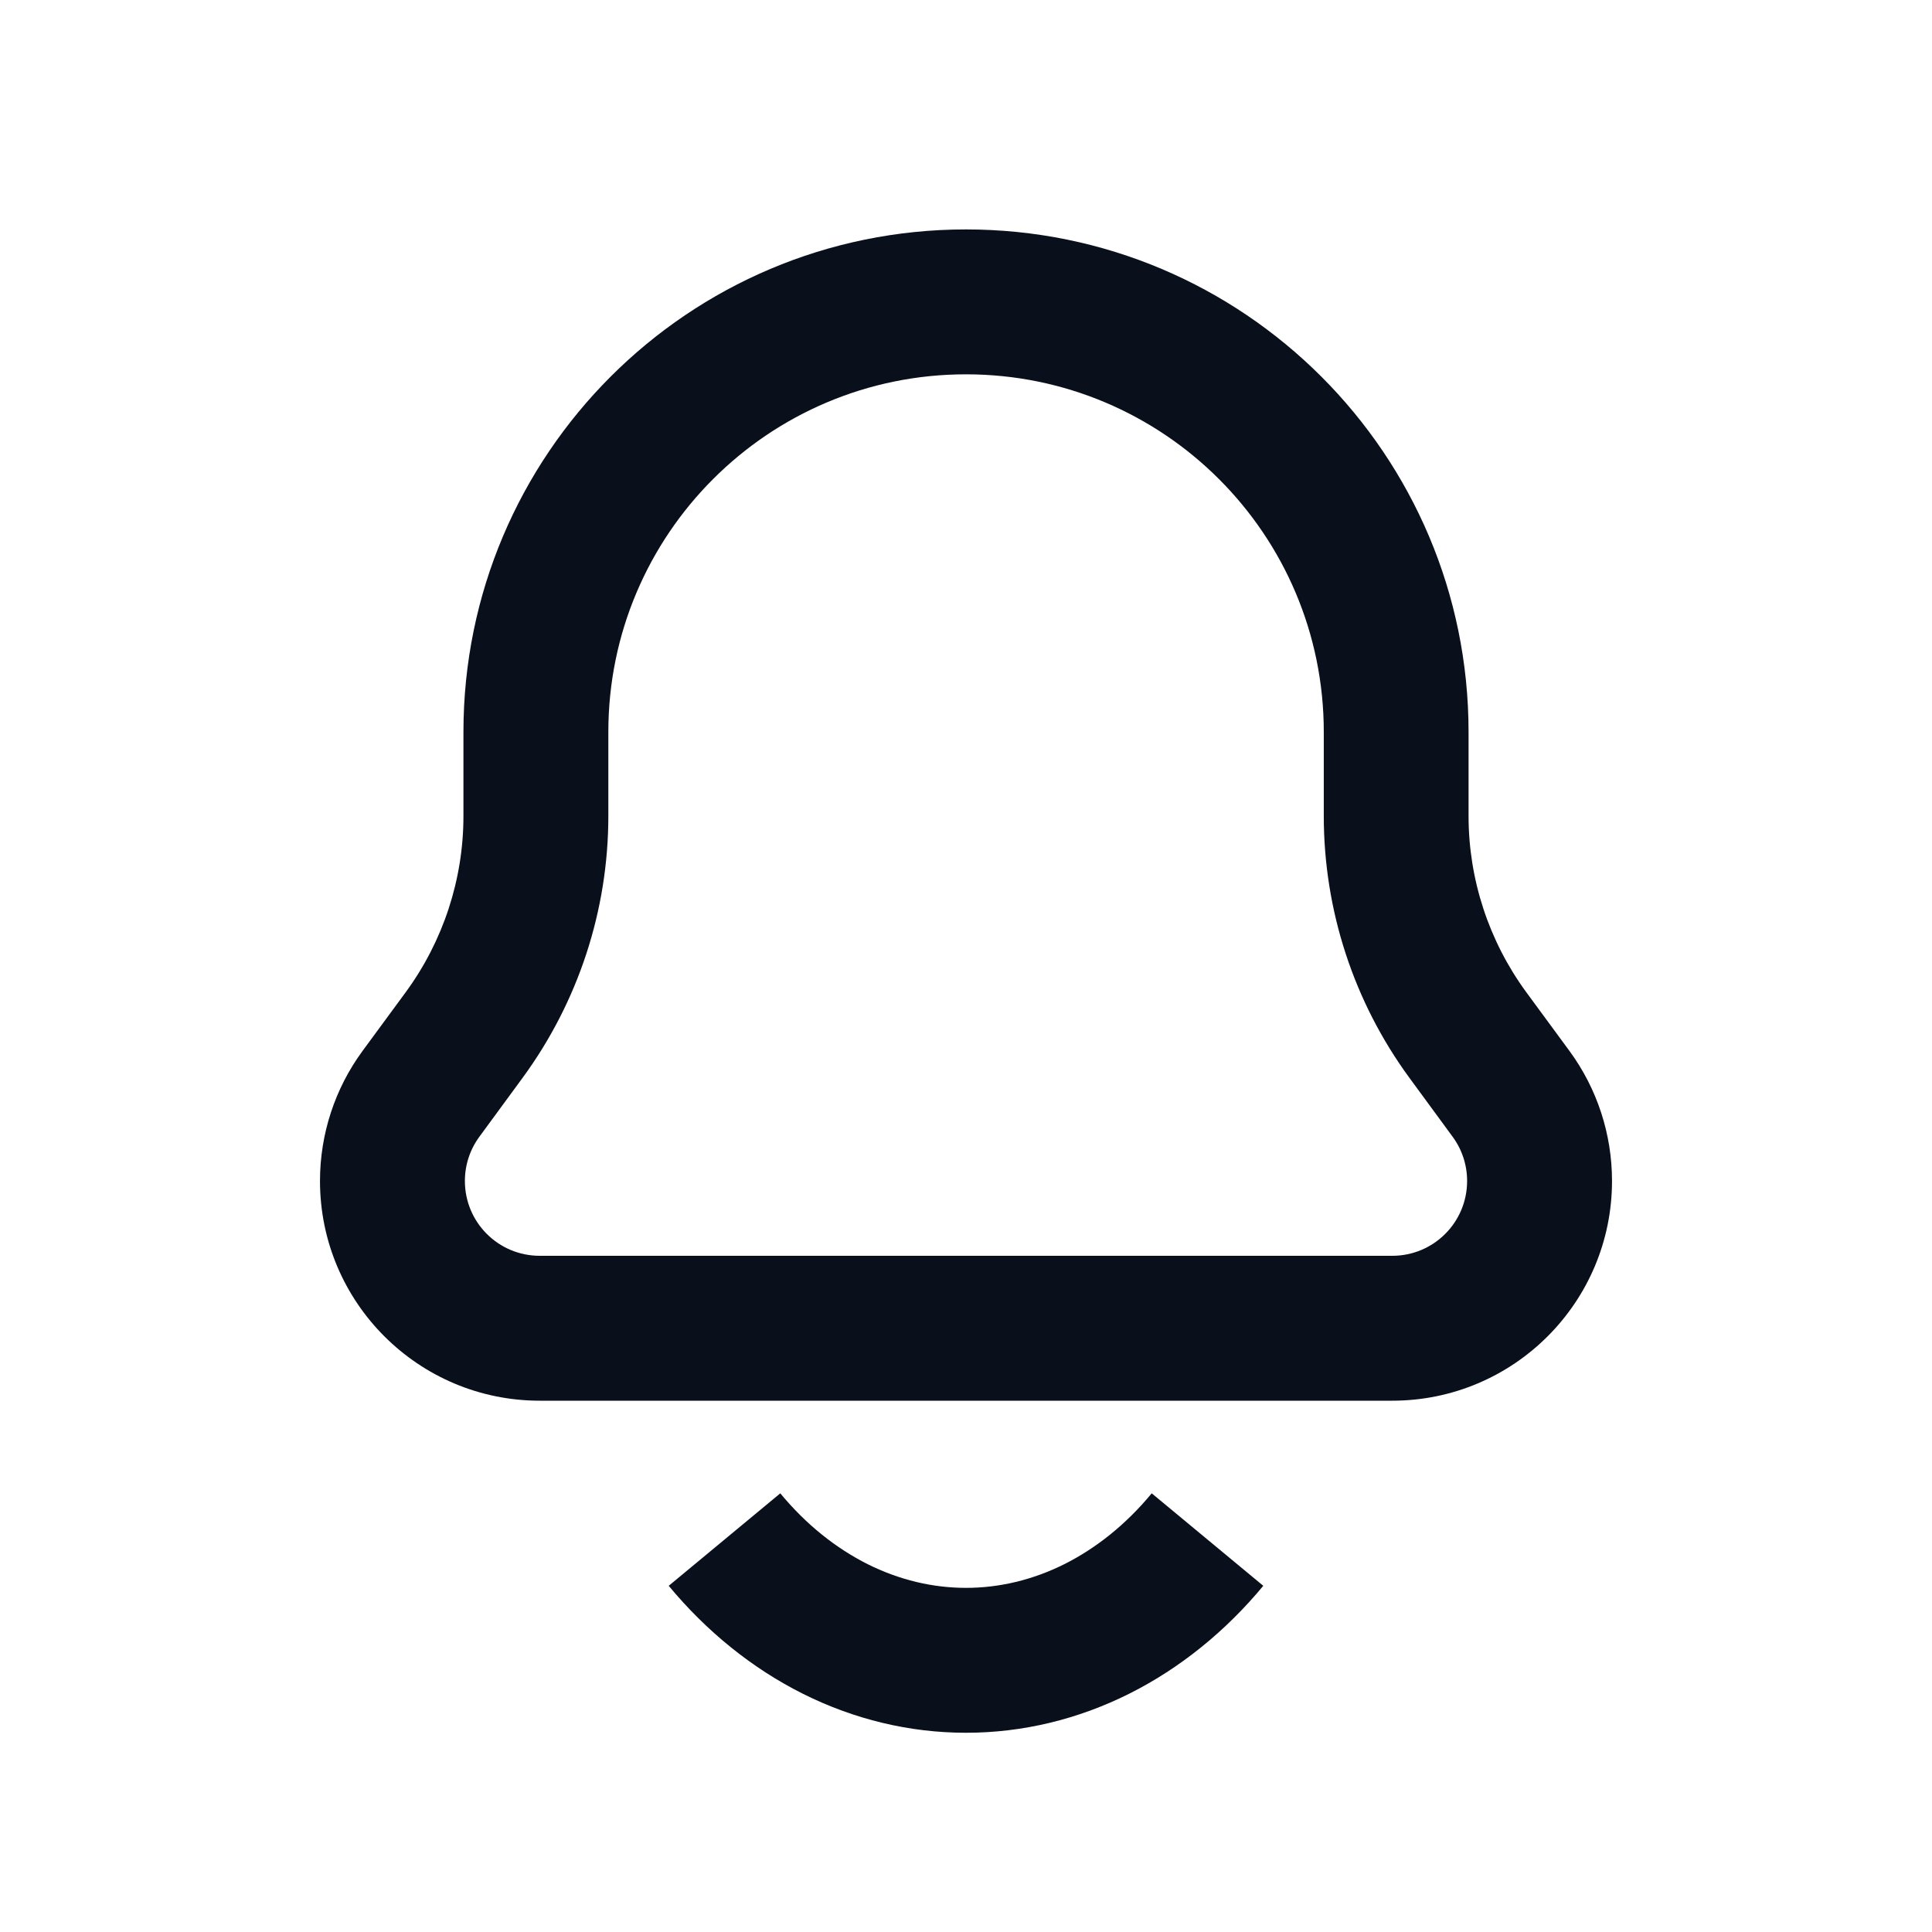 <svg
  width="16"
  height="16"
  viewBox="0 0 16 16"
  fill="none"
  xmlns="http://www.w3.org/2000/svg"
>
  <path
    fill-rule="evenodd"
    clip-rule="evenodd"
    d="M8 1.9C5.701 1.9 3.838 3.764 3.838 6.062V6.758C3.838 7.283 3.67 7.794 3.36 8.217L3.002 8.704C2.773 9.016 2.65 9.393 2.65 9.78C2.65 10.785 3.465 11.6 4.47 11.6H11.53C12.535 11.6 13.35 10.785 13.35 9.78C13.35 9.393 13.227 9.016 12.998 8.704L12.64 8.217C12.33 7.794 12.162 7.283 12.162 6.758V6.062C12.162 3.764 10.299 1.9 8 1.9ZM5.038 6.062C5.038 4.426 6.364 3.1 8 3.1C9.636 3.1 10.963 4.426 10.963 6.062V6.758C10.963 7.538 11.211 8.297 11.672 8.926L12.03 9.414C12.108 9.52 12.15 9.648 12.15 9.78C12.15 10.123 11.873 10.4 11.53 10.4H4.47C4.127 10.4 3.85 10.123 3.85 9.78C3.85 9.648 3.892 9.52 3.97 9.414L4.328 8.926C4.789 8.297 5.038 7.538 5.038 6.758V6.062ZM8 14.35C8.468 14.35 8.927 14.239 9.351 14.027C9.774 13.815 10.15 13.509 10.462 13.133L9.538 12.367C9.325 12.625 9.077 12.822 8.814 12.954C8.551 13.085 8.275 13.15 8 13.15C7.725 13.15 7.449 13.085 7.186 12.954C6.923 12.822 6.675 12.625 6.462 12.367L5.538 13.133C5.85 13.509 6.226 13.815 6.649 14.027C7.073 14.239 7.532 14.35 8 14.35Z"
    fill="#09101C"
  />
</svg>
